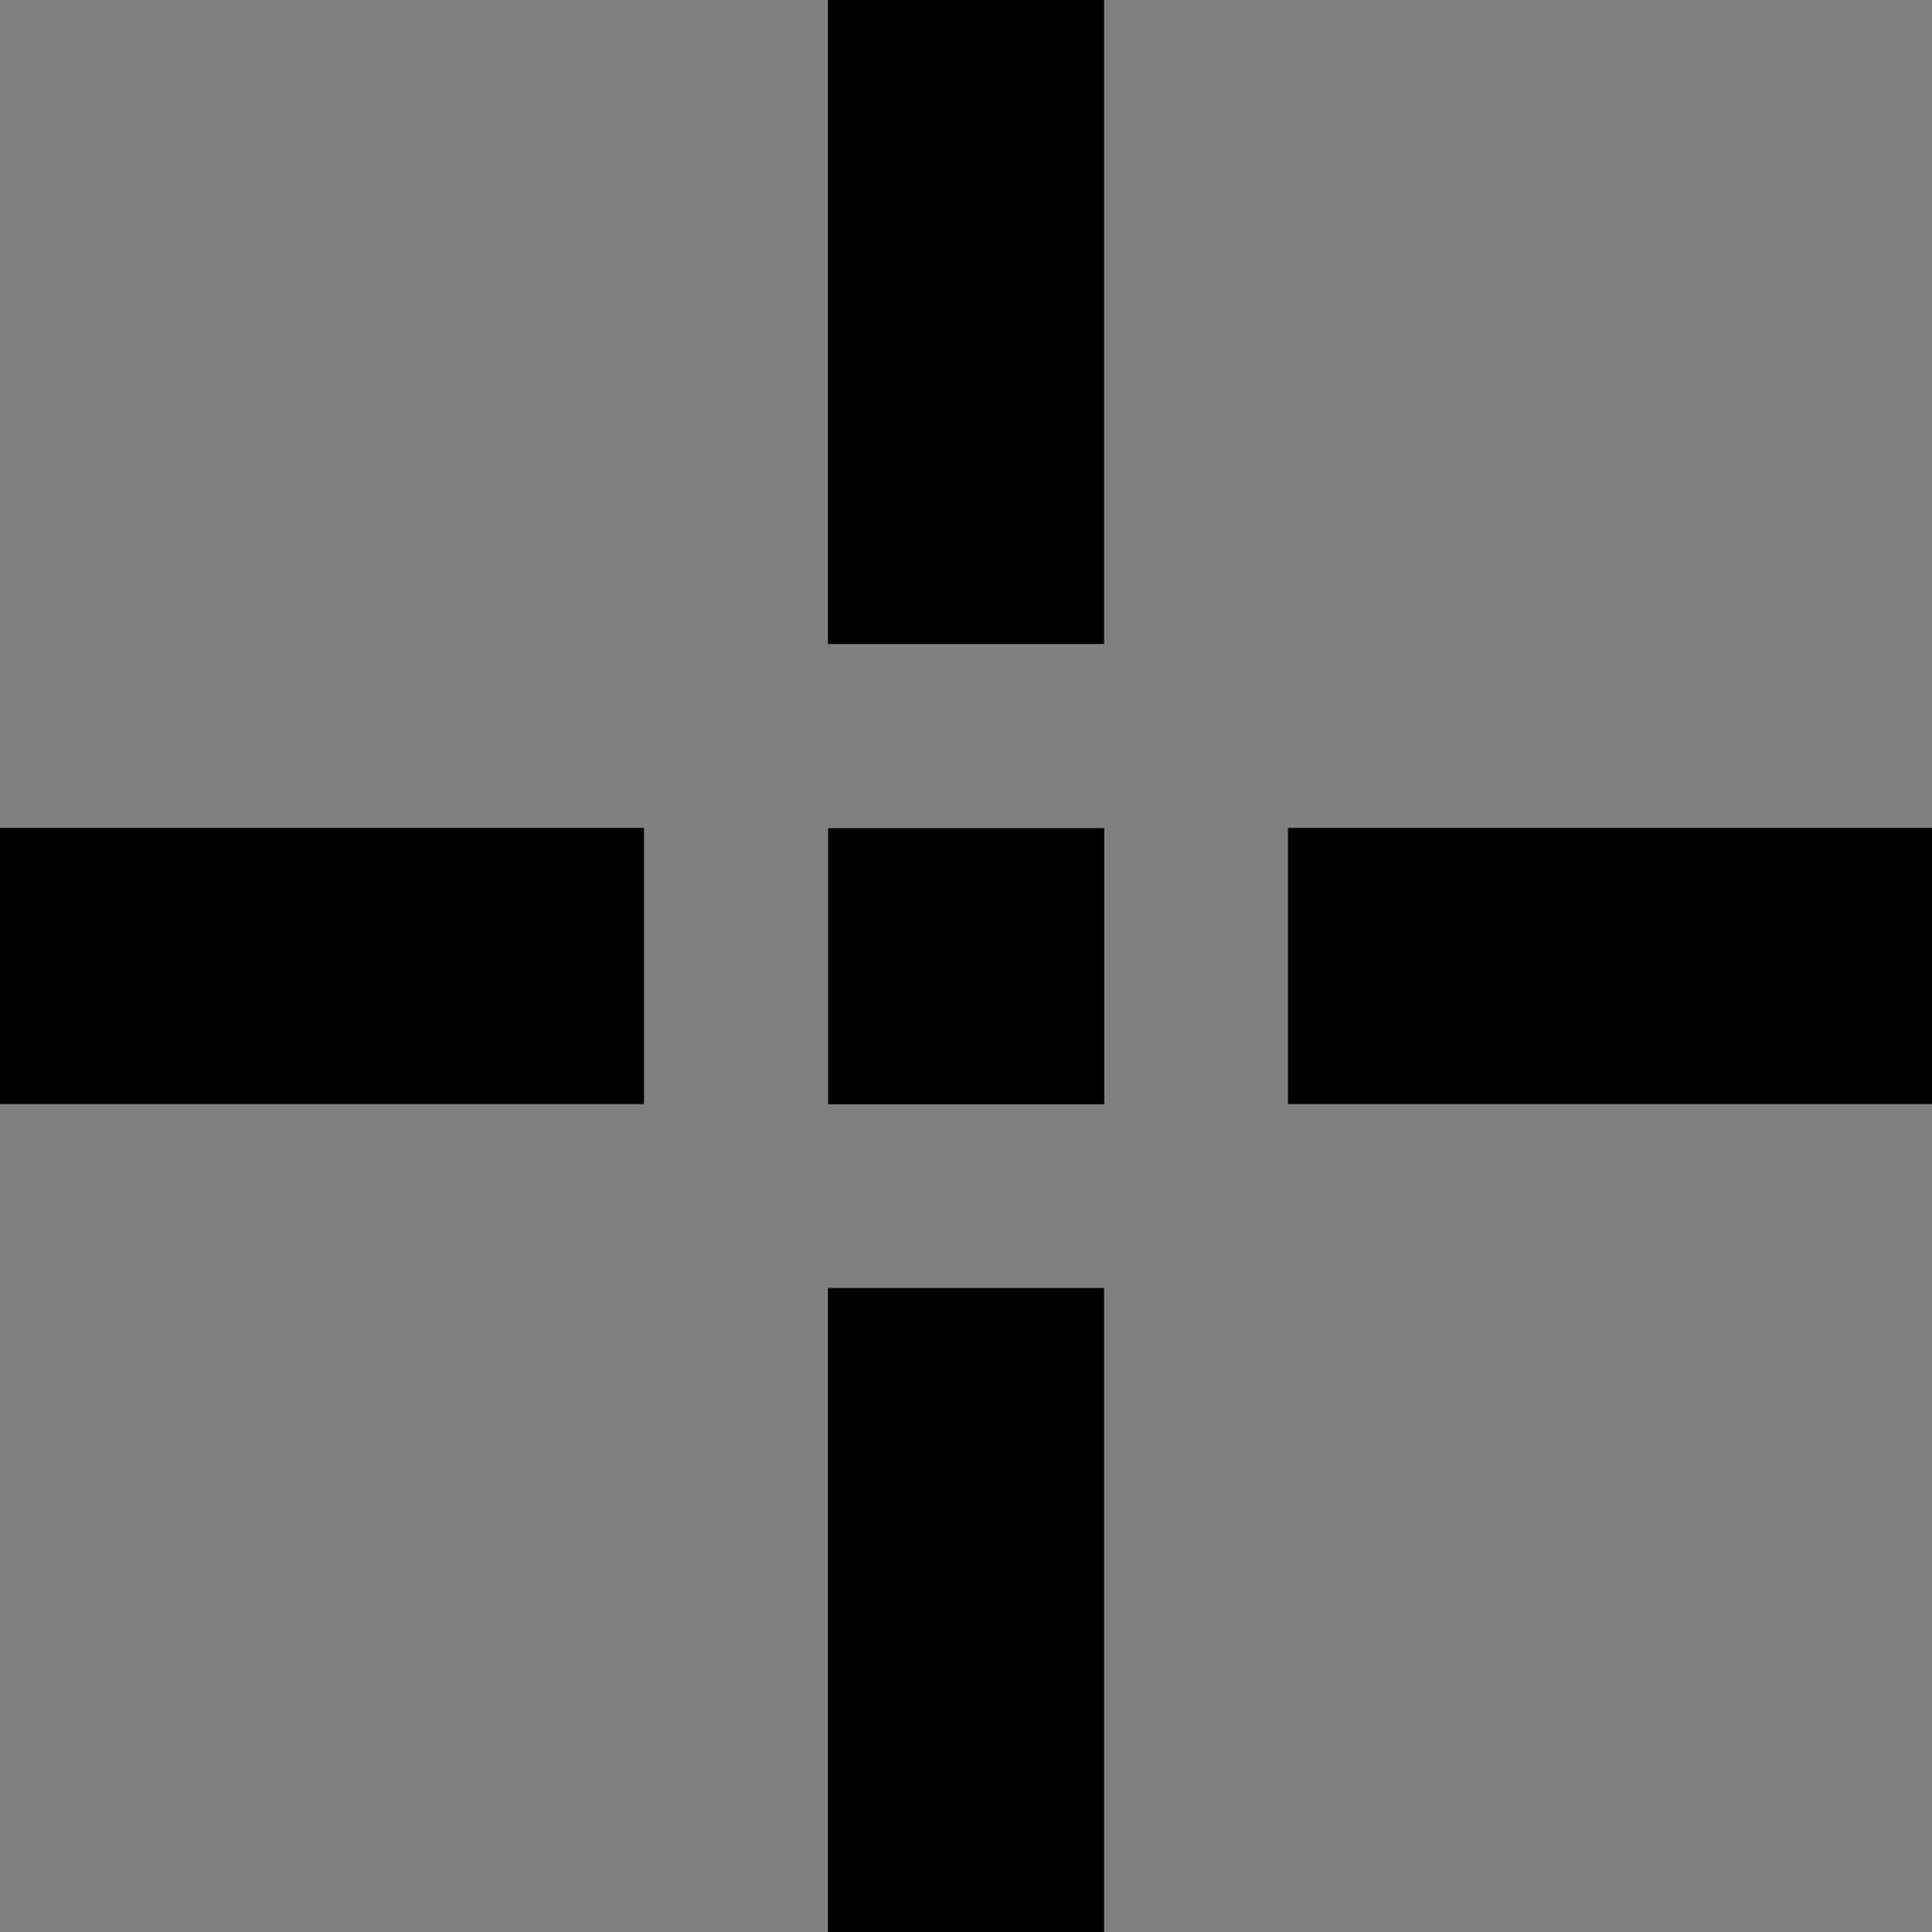 <?xml version="1.0" encoding="UTF-8" standalone="no"?>
<svg
   width="21"
   height="21"
   viewBox="0 0 5.556 5.556"
   version="1.1"
   id="svg8"
   inkscape:version="1.1.1 (3bf5ae0d25, 2021-09-20)"
   sodipodi:docname="cursor_crosshair.svg"
   inkscape:export-filename="D:\projects\dcc_platform\icons\cursor_crosshair.png"
   inkscape:export-xdpi="96"
   inkscape:export-ydpi="96"
   xmlns:inkscape="http://www.inkscape.org/namespaces/inkscape"
   xmlns:sodipodi="http://sodipodi.sourceforge.net/DTD/sodipodi-0.dtd"
   xmlns="http://www.w3.org/2000/svg"
   xmlns:svg="http://www.w3.org/2000/svg"
   xmlns:rdf="http://www.w3.org/1999/02/22-rdf-syntax-ns#"
   xmlns:cc="http://creativecommons.org/ns#"
   xmlns:dc="http://purl.org/dc/elements/1.1/">
  <rect x="0" y="0" width="5.556" height="5.556" fill="#808080" stroke="none"/>
  <defs
     id="defs2" />
  <sodipodi:namedview
     id="base"
     pagecolor="#ffffff"
     bordercolor="#666666"
     borderopacity="1.0"
     inkscape:pageopacity="0.0"
     inkscape:pageshadow="2"
     inkscape:zoom="22.4"
     inkscape:cx="1.6517857"
     inkscape:cy="9.6875"
     inkscape:document-units="mm"
     inkscape:current-layer="layer1"
     inkscape:document-rotation="0"
     showgrid="false"
     units="px"
     inkscape:window-width="1920"
     inkscape:window-height="1017"
     inkscape:window-x="-8"
     inkscape:window-y="-8"
     inkscape:window-maximized="1"
     inkscape:pagecheckerboard="0"
     width="21px" />
  <g
     inkscape:label="レイヤー 1"
     inkscape:groupmode="layer"
     id="layer1"
     style="opacity:0.997">
    <rect
       style="fill:#ffffff;fill-opacity:1;fill-rule:evenodd;stroke:#000000;stroke-width:0.488;stroke-linecap:round;stroke-miterlimit:4;stroke-dasharray:none;stroke-opacity:1;paint-order:stroke fill markers"
       id="rect30"
       width="0.306"
       height="1.364"
       x="2.625"
       y="0.244" />
    <rect
       style="fill:#ffffff;fill-opacity:1;fill-rule:evenodd;stroke:#000000;stroke-width:0.488;stroke-linecap:round;stroke-miterlimit:4;stroke-dasharray:none;stroke-opacity:1;paint-order:stroke fill markers"
       id="rect112"
       width="0.306"
       height="1.364"
       x="2.625"
       y="3.948" />
    <rect
       style="fill:#ffffff;fill-opacity:1;fill-rule:evenodd;stroke:#000000;stroke-width:0.488;stroke-linecap:round;stroke-miterlimit:4;stroke-dasharray:none;stroke-opacity:1;paint-order:stroke fill markers"
       id="rect114"
       width="0.306"
       height="1.364"
       x="2.625"
       y="-1.608"
       transform="rotate(90)" />
    <rect
       style="fill:#ffffff;fill-opacity:1;fill-rule:evenodd;stroke:#000000;stroke-width:0.488;stroke-linecap:round;stroke-miterlimit:4;stroke-dasharray:none;stroke-opacity:1;paint-order:stroke fill markers"
       id="rect116"
       width="0.306"
       height="1.364"
       x="2.625"
       y="-5.312"
       transform="rotate(90)" />
    <rect
       style="fill:#ffffff;fill-rule:evenodd;stroke-width:0.529;stroke:#000000;stroke-opacity:1;stroke-miterlimit:4;stroke-dasharray:none;stroke-linecap:round;paint-order:stroke fill markers;fill-opacity:1"
       id="rect140"
       width="0.265"
       height="0.265"
       x="2.646"
       y="2.646" />
  </g>
</svg>
